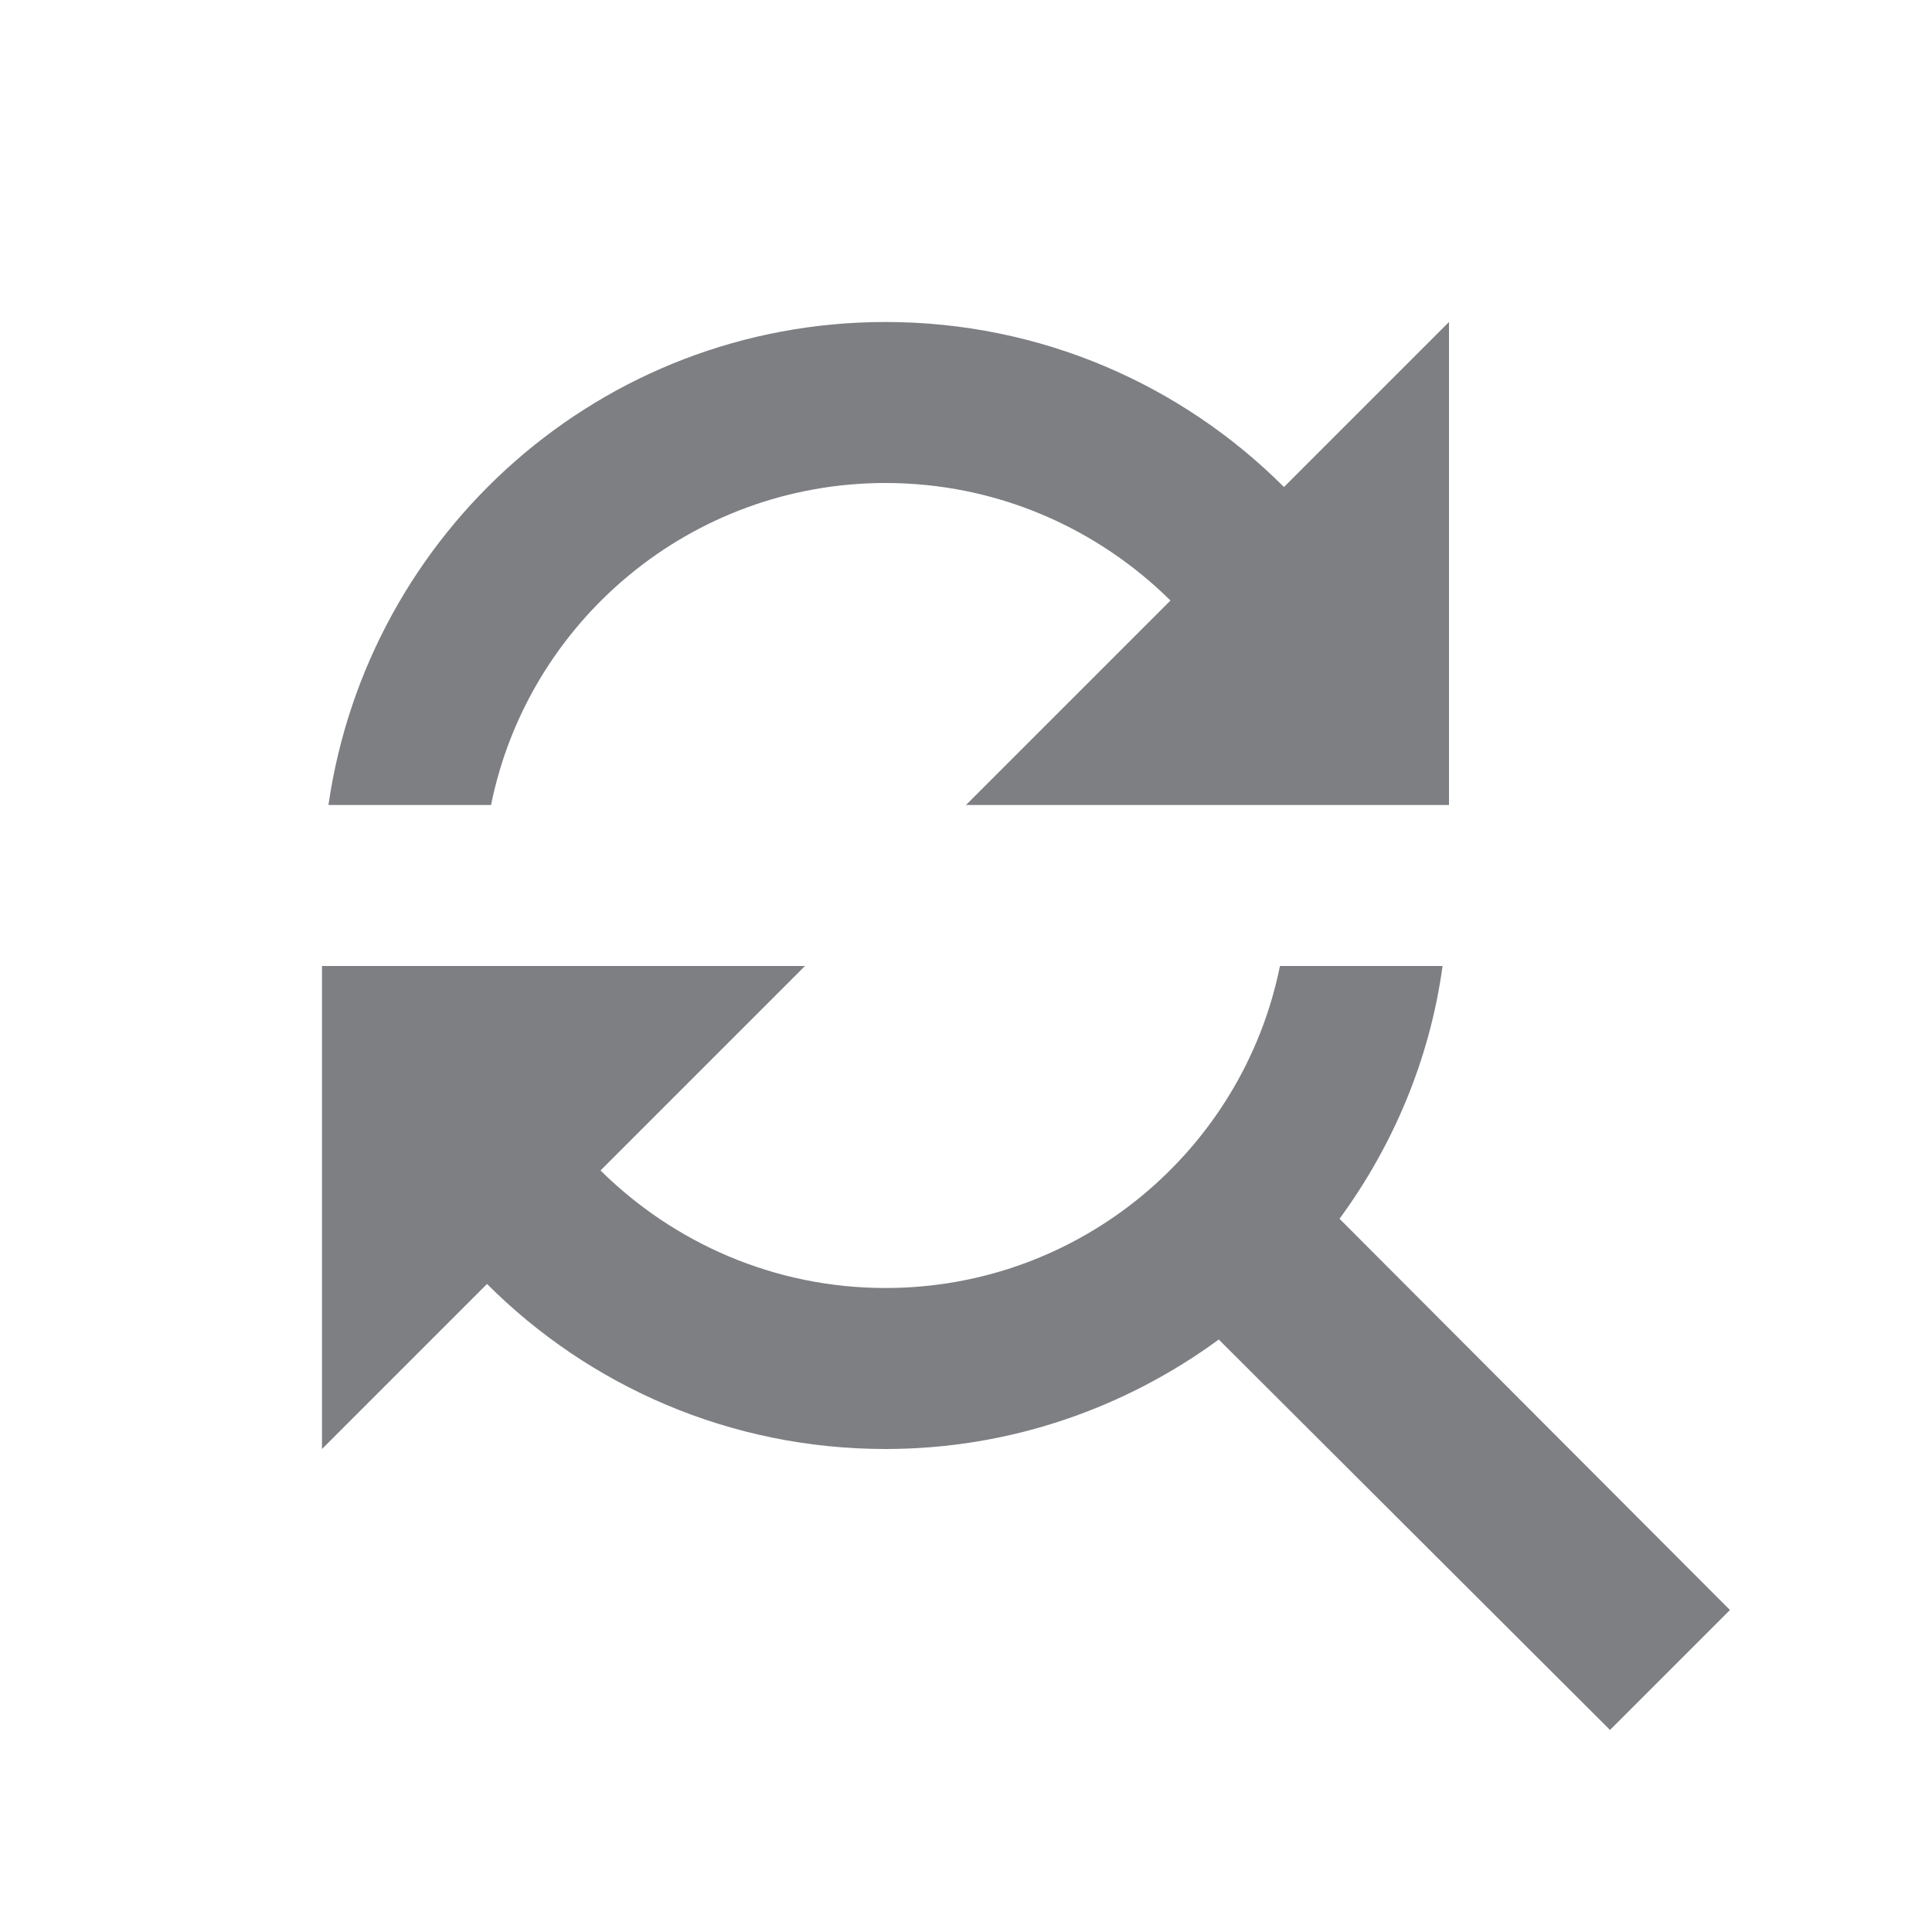 <svg width="24" height="24" viewBox="0 0 24 24" fill="none" xmlns="http://www.w3.org/2000/svg">
<path d="M11 6C12.38 6 13.63 6.56 14.54 7.46L12 10H18V4L15.95 6.05C14.68 4.78 12.93 4 11 4C7.47 4 4.57 6.61 4.08 10H6.1C6.56 7.72 8.58 6 11 6ZM16.64 15.14C17.3 14.24 17.76 13.17 17.92 12H15.9C15.44 14.28 13.42 16 11 16C9.62 16 8.37 15.44 7.46 14.54L10 12H4V18L6.05 15.95C7.32 17.22 9.07 18 11 18C12.55 18 13.98 17.49 15.14 16.64L20 21.49L21.49 20L16.64 15.14Z" fill="#7D7F82"/>
</svg>
